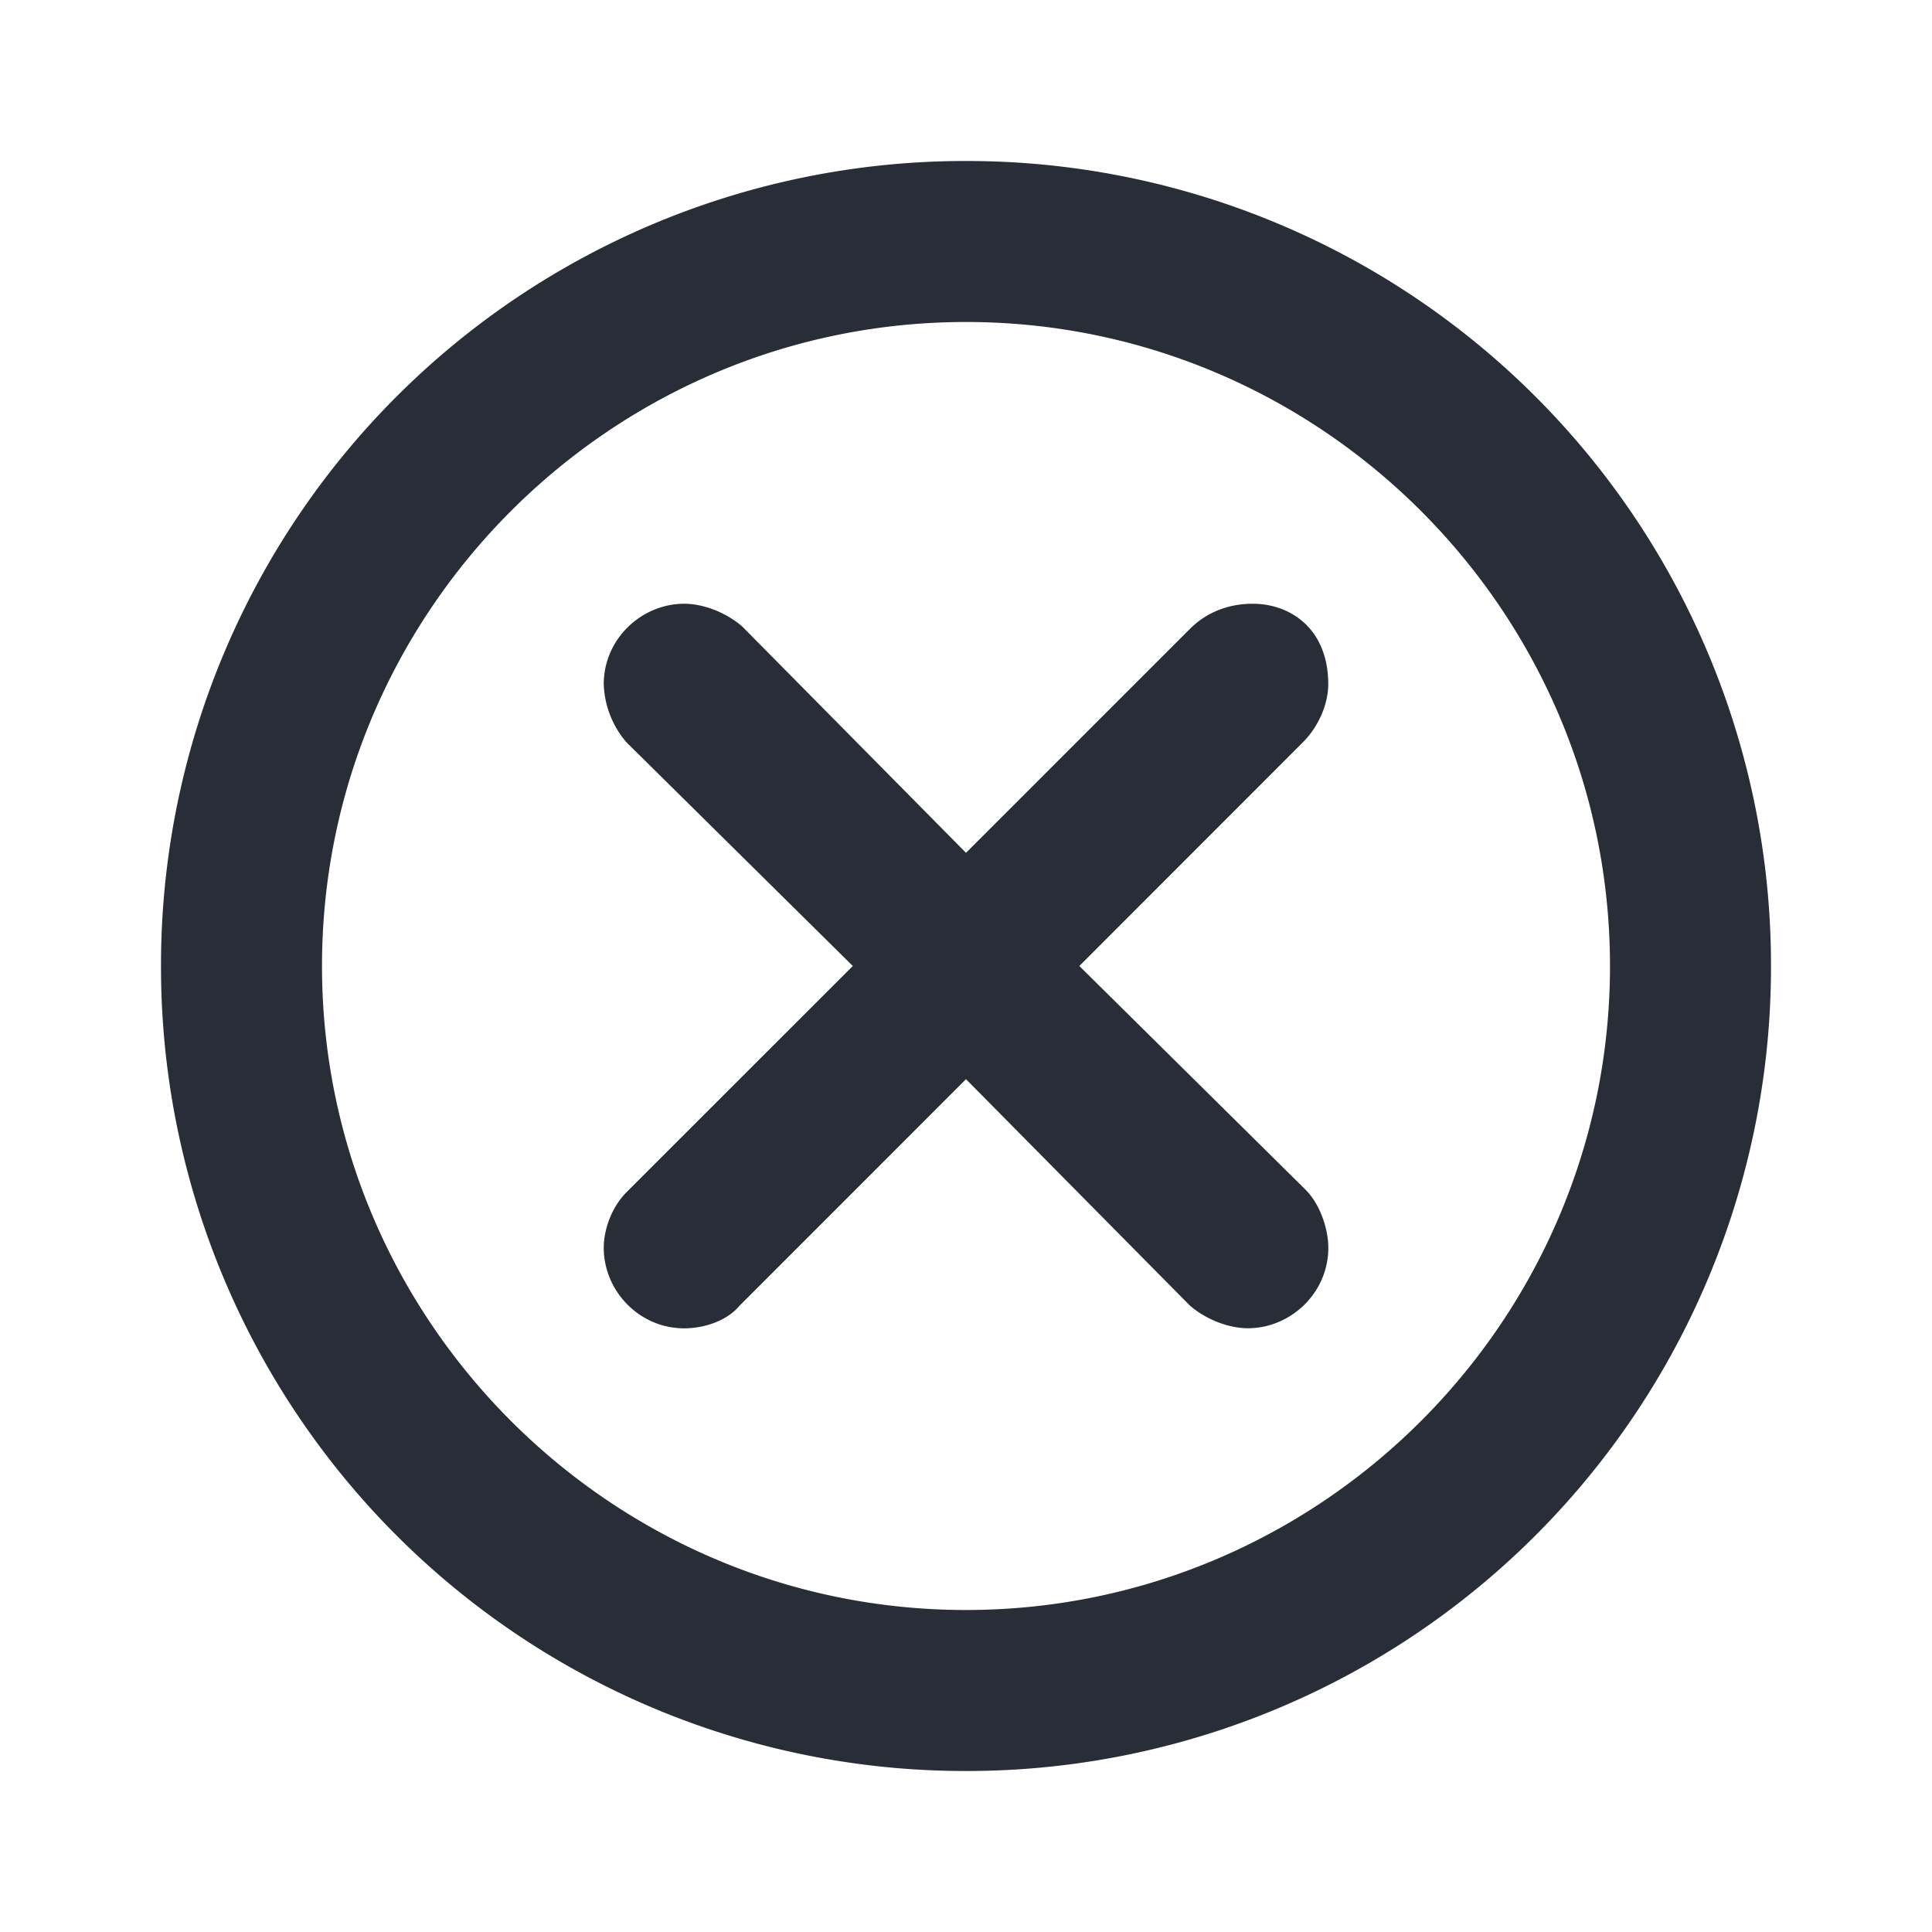 <svg id="icon" height="24" viewBox="0 0 24 24" width="24" xmlns="http://www.w3.org/2000/svg"><path d="m12 2a9.99 9.99 0 0 1 10 10 9.99 9.99 0 0 1 -10 10 9.99 9.99 0 0 1 -10-10 9.99 9.99 0 0 1 10-10zm0 2c-4.406 0-8 3.594-8 8s3.594 8 8 8 8-3.594 8-8-3.594-8-8-8zm-4.5 11.5c0-.219.094-.5.281-.688l2.813-2.812-2.814-2.781a1.166 1.166 0 0 1 -.28-.719c0-.563.469-1 1-1 .219 0 .5.094.719.281l2.781 2.813 2.781-2.781c.219-.22.5-.313.781-.313.47 0 .938.313.938 1 0 .25-.125.531-.313.719l-2.779 2.781 2.812 2.781c.187.188.281.5.281.719 0 .563-.469 1-1 1-.219 0-.5-.094-.719-.281l-2.782-2.813-2.813 2.814c-.156.187-.437.281-.687.281-.563 0-1-.469-1-1z" fill="#282d37" style="currentColor" fill-rule="evenodd"/></svg>
